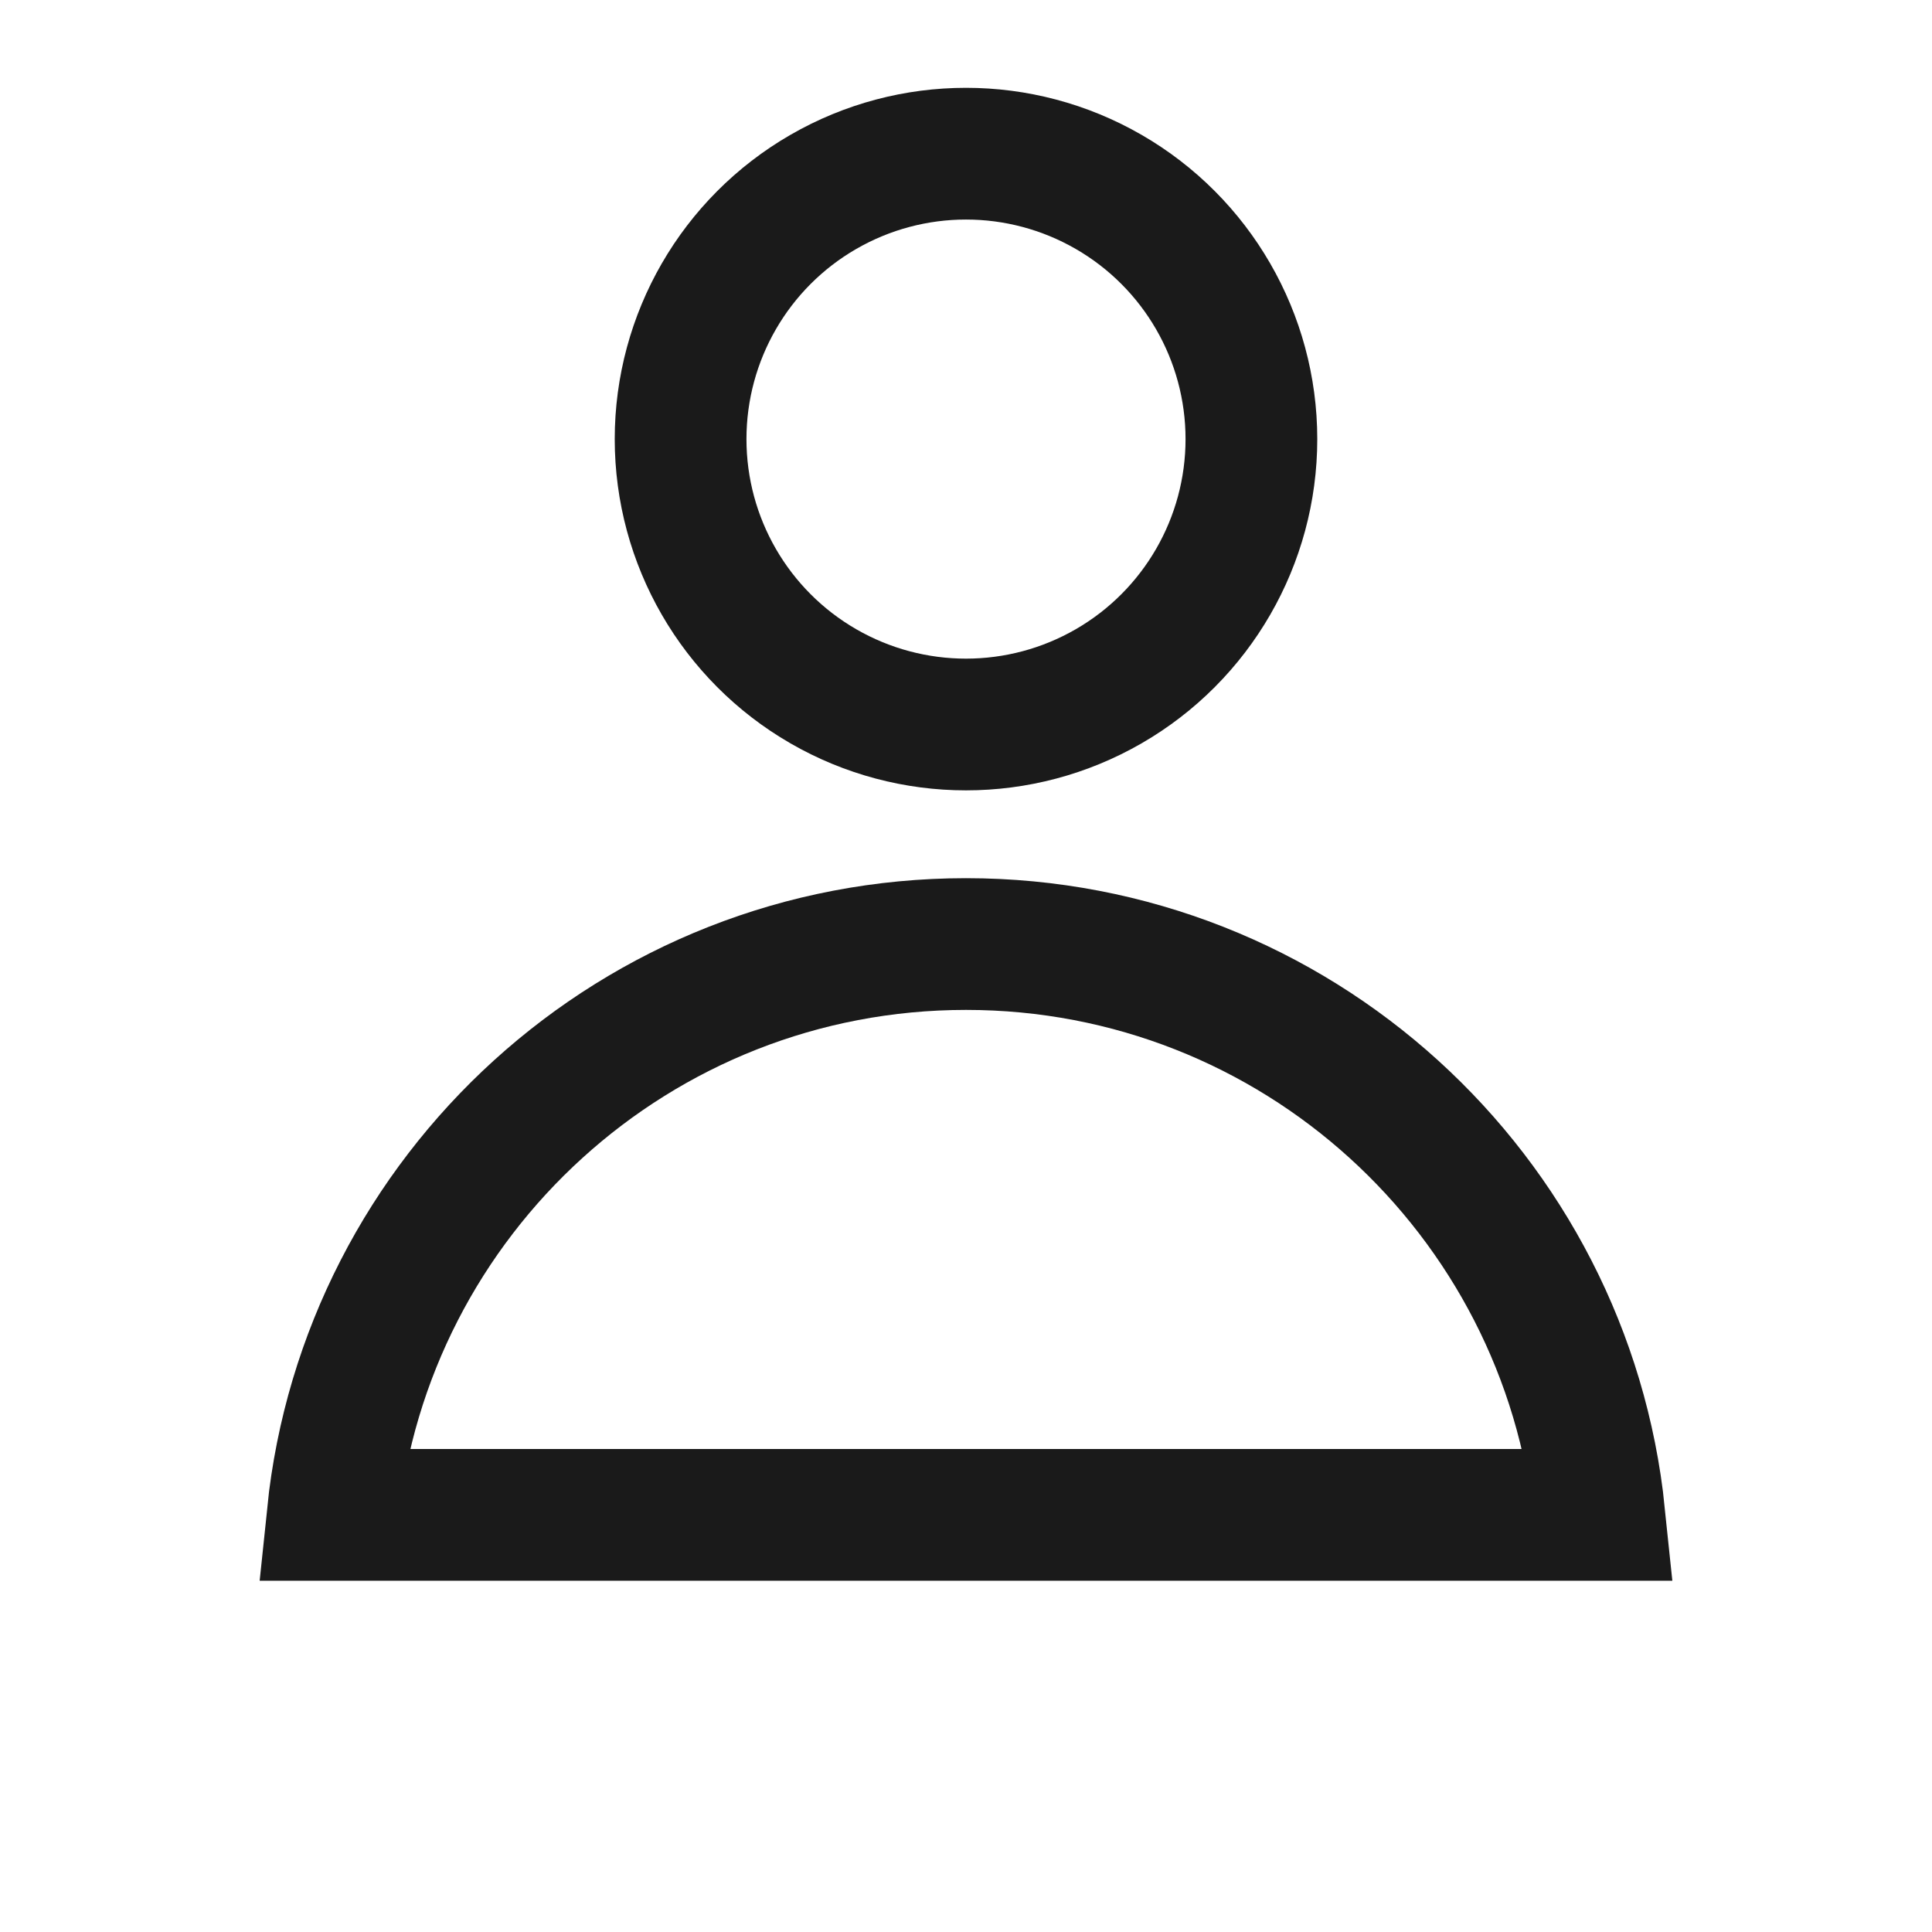 <svg xmlns="http://www.w3.org/2000/svg" width="22" height="22" viewBox="0 0 22 22" fill="none">
  <circle cx="11" cy="5" r="3.25" stroke="#1A1A1A" stroke-width="1.5"/>
  <path d="M3.789 17.25H3.788C4.164 13.598 7.249 10.75 11 10.75C14.751 10.75 17.836 13.598 18.212 17.25H18.211H18.201H18.19H18.179H18.169H18.158H18.147H18.136H18.125H18.114H18.103H18.091H18.08H18.069H18.057H18.046H18.034H18.023H18.011H18H17.988H17.976H17.964H17.952H17.94H17.928H17.916H17.904H17.891H17.879H17.867H17.854H17.842H17.829H17.817H17.804H17.791H17.778H17.766H17.753H17.74H17.727H17.713H17.7H17.687H17.674H17.661H17.647H17.634H17.62H17.607H17.593H17.579H17.566H17.552H17.538H17.524H17.51H17.496H17.482H17.468H17.454H17.439H17.425H17.411H17.396H17.382H17.367H17.353H17.338H17.323H17.308H17.294H17.279H17.264H17.249H17.234H17.219H17.204H17.188H17.173H17.158H17.142H17.127H17.112H17.096H17.081H17.065H17.049H17.033H17.018H17.002H16.986H16.97H16.954H16.938H16.922H16.906H16.889H16.873H16.857H16.84H16.824H16.808H16.791H16.774H16.758H16.741H16.724H16.707H16.691H16.674H16.657H16.64H16.623H16.606H16.589H16.571H16.554H16.537H16.52H16.502H16.485H16.467H16.45H16.432H16.414H16.397H16.379H16.361H16.343H16.326H16.308H16.29H16.272H16.253H16.235H16.217H16.199H16.181H16.163H16.144H16.126H16.107H16.089H16.07H16.052H16.033H16.014H15.996H15.977H15.958H15.939H15.92H15.901H15.882H15.863H15.844H15.825H15.806H15.787H15.767H15.748H15.729H15.709H15.69H15.67H15.651H15.631H15.611H15.592H15.572H15.552H15.533H15.513H15.493H15.473H15.453H15.433H15.413H15.393H15.373H15.352H15.332H15.312H15.292H15.271H15.251H15.23H15.21H15.189H15.169H15.148H15.128H15.107H15.086H15.066H15.045H15.024H15.003H14.982H14.961H14.94H14.919H14.898H14.877H14.856H14.835H14.813H14.792H14.771H14.749H14.728H14.707H14.685H14.664H14.642H14.62H14.599H14.577H14.556H14.534H14.512H14.49H14.468H14.447H14.425H14.403H14.381H14.359H14.336H14.314H14.292H14.27H14.248H14.226H14.203H14.181H14.159H14.136H14.114H14.091H14.069H14.046H14.024H14.001H13.979H13.956H13.933H13.911H13.888H13.865H13.842H13.819H13.797H13.774H13.751H13.728H13.705H13.682H13.659H13.635H13.612H13.589H13.566H13.543H13.519H13.496H13.473H13.449H13.426H13.402H13.379H13.355H13.332H13.308H13.285H13.261H13.238H13.214H13.19H13.166H13.143H13.119H13.095H13.071H13.047H13.023H12.999H12.975H12.951H12.927H12.903H12.879H12.855H12.831H12.807H12.783H12.758H12.734H12.71H12.685H12.661H12.637H12.612H12.588H12.563H12.539H12.514H12.49H12.465H12.441H12.416H12.392H12.367H12.342H12.317H12.293H12.268H12.243H12.218H12.194H12.169H12.144H12.119H12.094H12.069H12.044H12.019H11.994H11.969H11.944H11.919H11.893H11.868H11.843H11.818H11.793H11.768H11.742H11.717H11.692H11.666H11.641H11.616H11.59H11.565H11.539H11.514H11.488H11.463H11.437H11.412H11.386H11.361H11.335H11.309H11.284H11.258H11.232H11.207H11.181H11.155H11.129H11.103H11.078H11.052H11.026H11H10.974H10.948H10.922H10.897H10.871H10.845H10.819H10.793H10.768H10.742H10.716H10.691H10.665H10.639H10.614H10.588H10.563H10.537H10.512H10.486H10.461H10.435H10.41H10.384H10.359H10.334H10.308H10.283H10.258H10.232H10.207H10.182H10.157H10.132H10.107H10.081H10.056H10.031H10.006H9.981H9.956H9.931H9.906H9.881H9.856H9.831H9.807H9.782H9.757H9.732H9.707H9.683H9.658H9.633H9.608H9.584H9.559H9.535H9.51H9.486H9.461H9.437H9.412H9.388H9.363H9.339H9.315H9.29H9.266H9.242H9.218H9.193H9.169H9.145H9.121H9.097H9.073H9.049H9.025H9.001H8.977H8.953H8.929H8.905H8.881H8.857H8.834H8.81H8.786H8.763H8.739H8.715H8.692H8.668H8.645H8.621H8.598H8.574H8.551H8.527H8.504H8.481H8.457H8.434H8.411H8.388H8.365H8.341H8.318H8.295H8.272H8.249H8.226H8.203H8.181H8.158H8.135H8.112H8.089H8.067H8.044H8.021H7.999H7.976H7.953H7.931H7.908H7.886H7.864H7.841H7.819H7.797H7.774H7.752H7.73H7.708H7.686H7.663H7.641H7.619H7.597H7.575H7.554H7.532H7.51H7.488H7.466H7.445H7.423H7.401H7.38H7.358H7.336H7.315H7.293H7.272H7.251H7.229H7.208H7.187H7.165H7.144H7.123H7.102H7.081H7.06H7.039H7.018H6.997H6.976H6.955H6.934H6.914H6.893H6.872H6.852H6.831H6.811H6.79H6.77H6.749H6.729H6.708H6.688H6.668H6.648H6.627H6.607H6.587H6.567H6.547H6.527H6.507H6.487H6.467H6.448H6.428H6.408H6.389H6.369H6.349H6.33H6.31H6.291H6.271H6.252H6.233H6.213H6.194H6.175H6.156H6.137H6.118H6.099H6.08H6.061H6.042H6.023H6.004H5.986H5.967H5.948H5.93H5.911H5.893H5.874H5.856H5.838H5.819H5.801H5.783H5.765H5.746H5.728H5.71H5.692H5.674H5.657H5.639H5.621H5.603H5.586H5.568H5.55H5.533H5.515H5.498H5.48H5.463H5.446H5.429H5.411H5.394H5.377H5.36H5.343H5.326H5.309H5.292H5.276H5.259H5.242H5.226H5.209H5.193H5.176H5.16H5.143H5.127H5.111H5.094H5.078H5.062H5.046H5.03H5.014H4.998H4.982H4.967H4.951H4.935H4.919H4.904H4.888H4.873H4.857H4.842H4.827H4.812H4.796H4.781H4.766H4.751H4.736H4.721H4.706H4.691H4.677H4.662H4.647H4.633H4.618H4.604H4.589H4.575H4.561H4.546H4.532H4.518H4.504H4.49H4.476H4.462H4.448H4.434H4.421H4.407H4.393H4.38H4.366H4.353H4.339H4.326H4.313H4.3H4.286H4.273H4.26H4.247H4.234H4.222H4.209H4.196H4.183H4.171H4.158H4.146H4.133H4.121H4.109H4.096H4.084H4.072H4.06H4.048H4.036H4.024H4.012H4H3.989H3.977H3.966H3.954H3.943H3.931H3.92H3.909H3.897H3.886H3.875H3.864H3.853H3.842H3.832H3.821H3.81H3.799H3.789Z" stroke="#1A1A1A" stroke-width="1.5"/>
</svg>